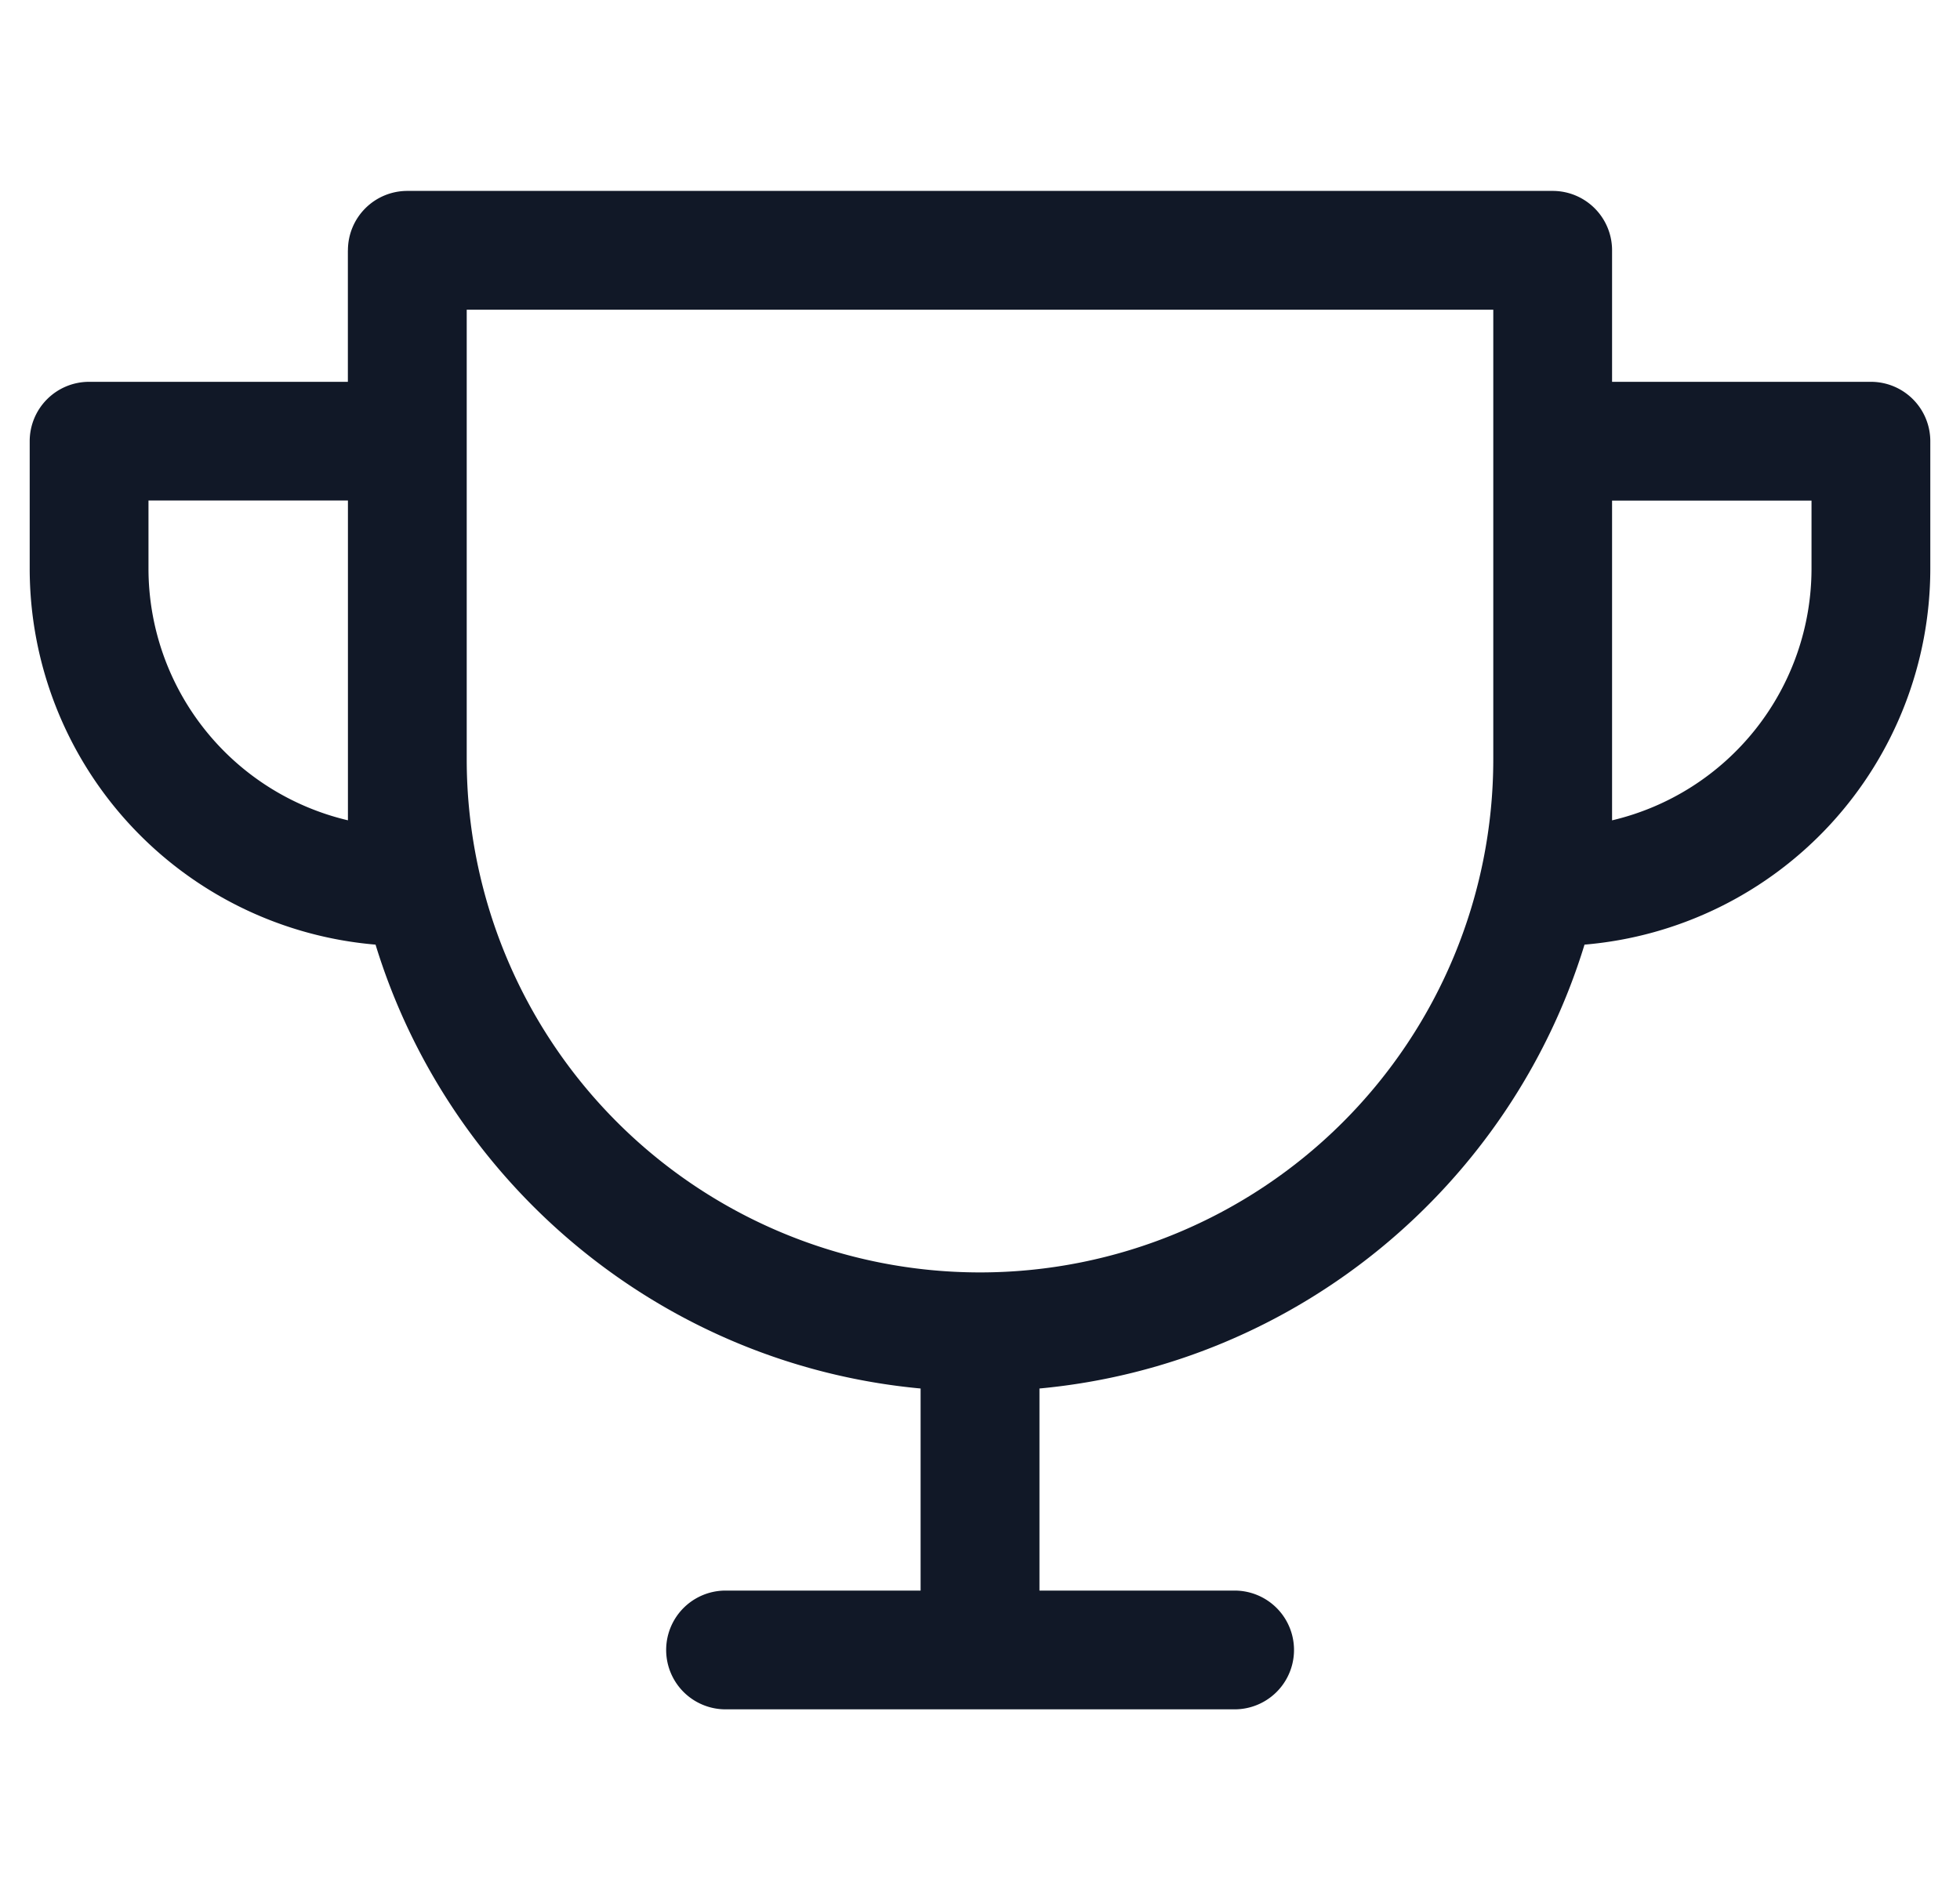 <svg xmlns="http://www.w3.org/2000/svg" width="33" height="32" fill="none"><path fill="#111827" fill-rule="evenodd" d="M5.858 4.215a1 1 0 0 1 1-1h19.284a1 1 0 0 1 1 1V6.43H31.5a1 1 0 0 1 1 1v2.143a6.357 6.357 0 0 1-5.822 6.335c-1.24 4.048-4.828 7.07-9.177 7.475v3.403h3.286a1 1 0 1 1 0 2h-8.571a1 1 0 1 1 0-2H15.5v-3.403c-4.348-.405-7.937-3.427-9.177-7.475A6.357 6.357 0 0 1 .5 9.572V7.43a1 1 0 0 1 1-1h4.357V4.215Zm10.654 17.213h-.024a8.642 8.642 0 0 1-8.63-8.642v-7.57h17.284v7.57a8.642 8.642 0 0 1-8.63 8.642ZM27.142 8.43v5.385A4.358 4.358 0 0 0 30.5 9.572V8.43h-3.357ZM5.858 13.814V8.429H2.5v1.143a4.358 4.358 0 0 0 3.357 4.242Z" clip-rule="evenodd"/></svg>